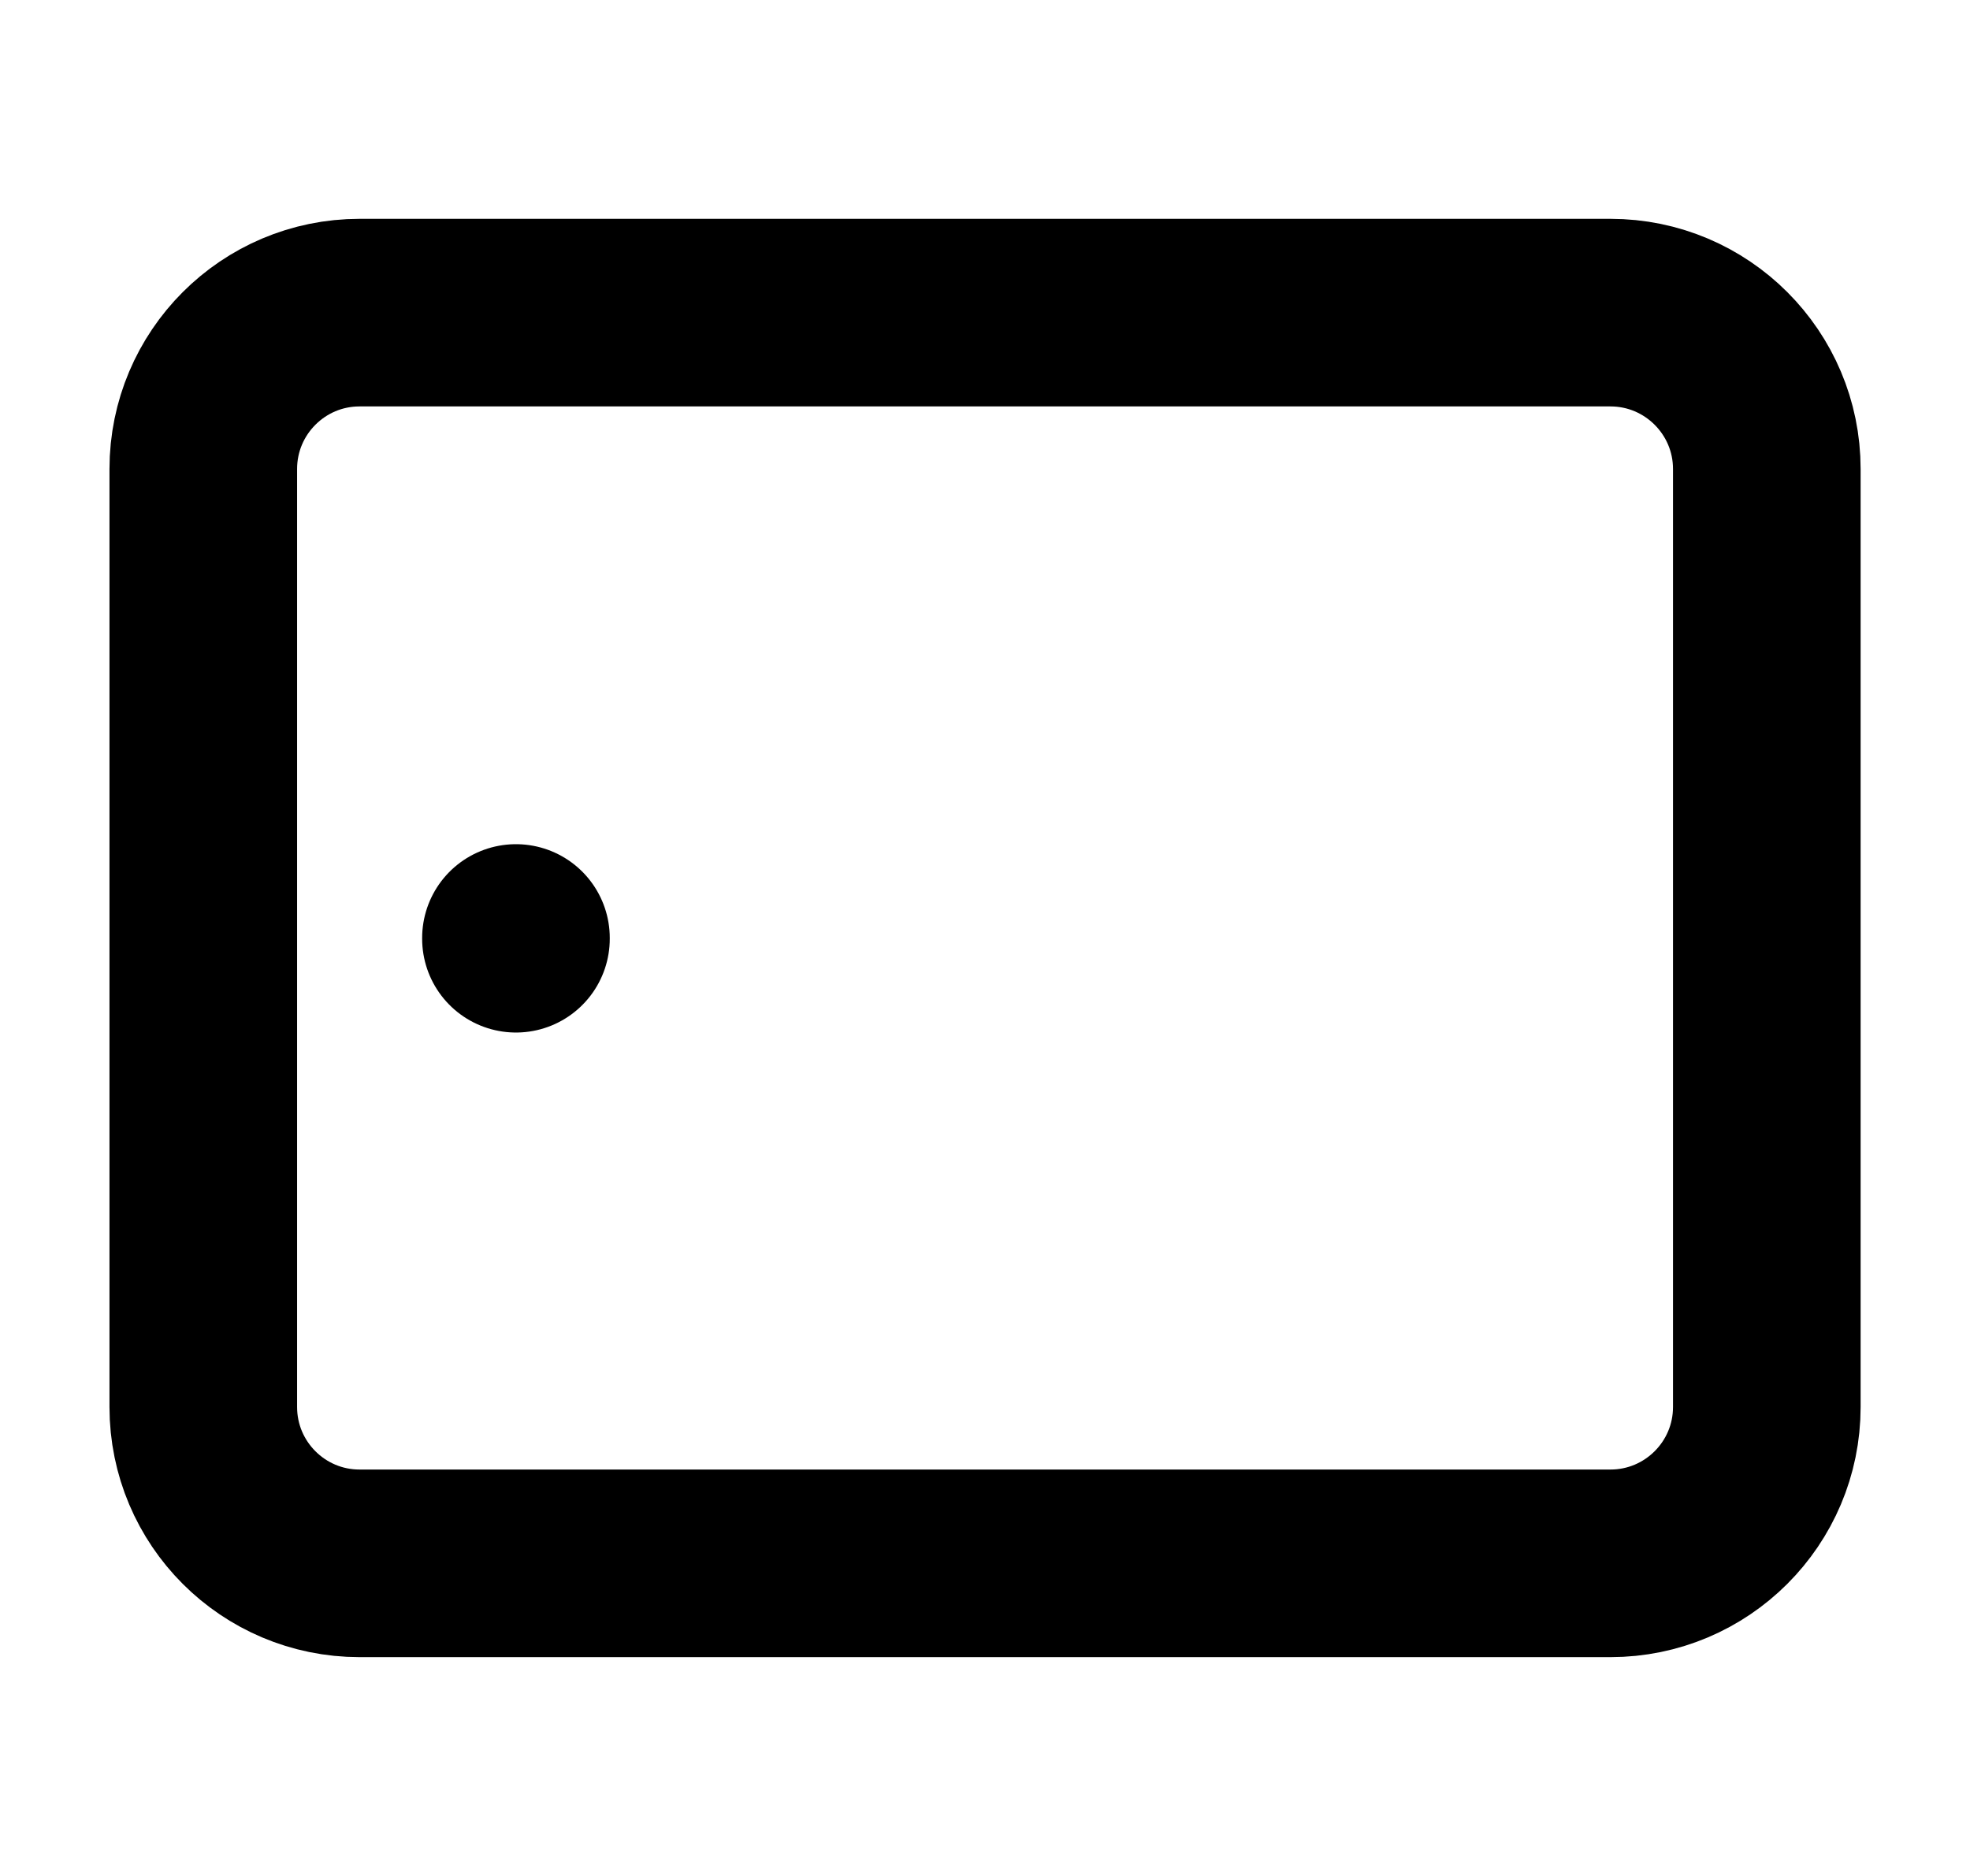 <svg width="21" height="20" viewBox="0 0 21 20" fill="none" xmlns="http://www.w3.org/2000/svg">
<path d="M5.5 10L5.5 10.008M18.834 5L18.834 15C18.834 15.921 18.087 16.667 17.167 16.667L3.833 16.667C2.913 16.667 2.167 15.921 2.167 15L2.167 5C2.167 4.08 2.913 3.333 3.833 3.333L17.167 3.333C18.087 3.333 18.834 4.08 18.834 5Z" stroke="black" stroke-width="2" stroke-linecap="round" stroke-linejoin="round"/>
</svg>

